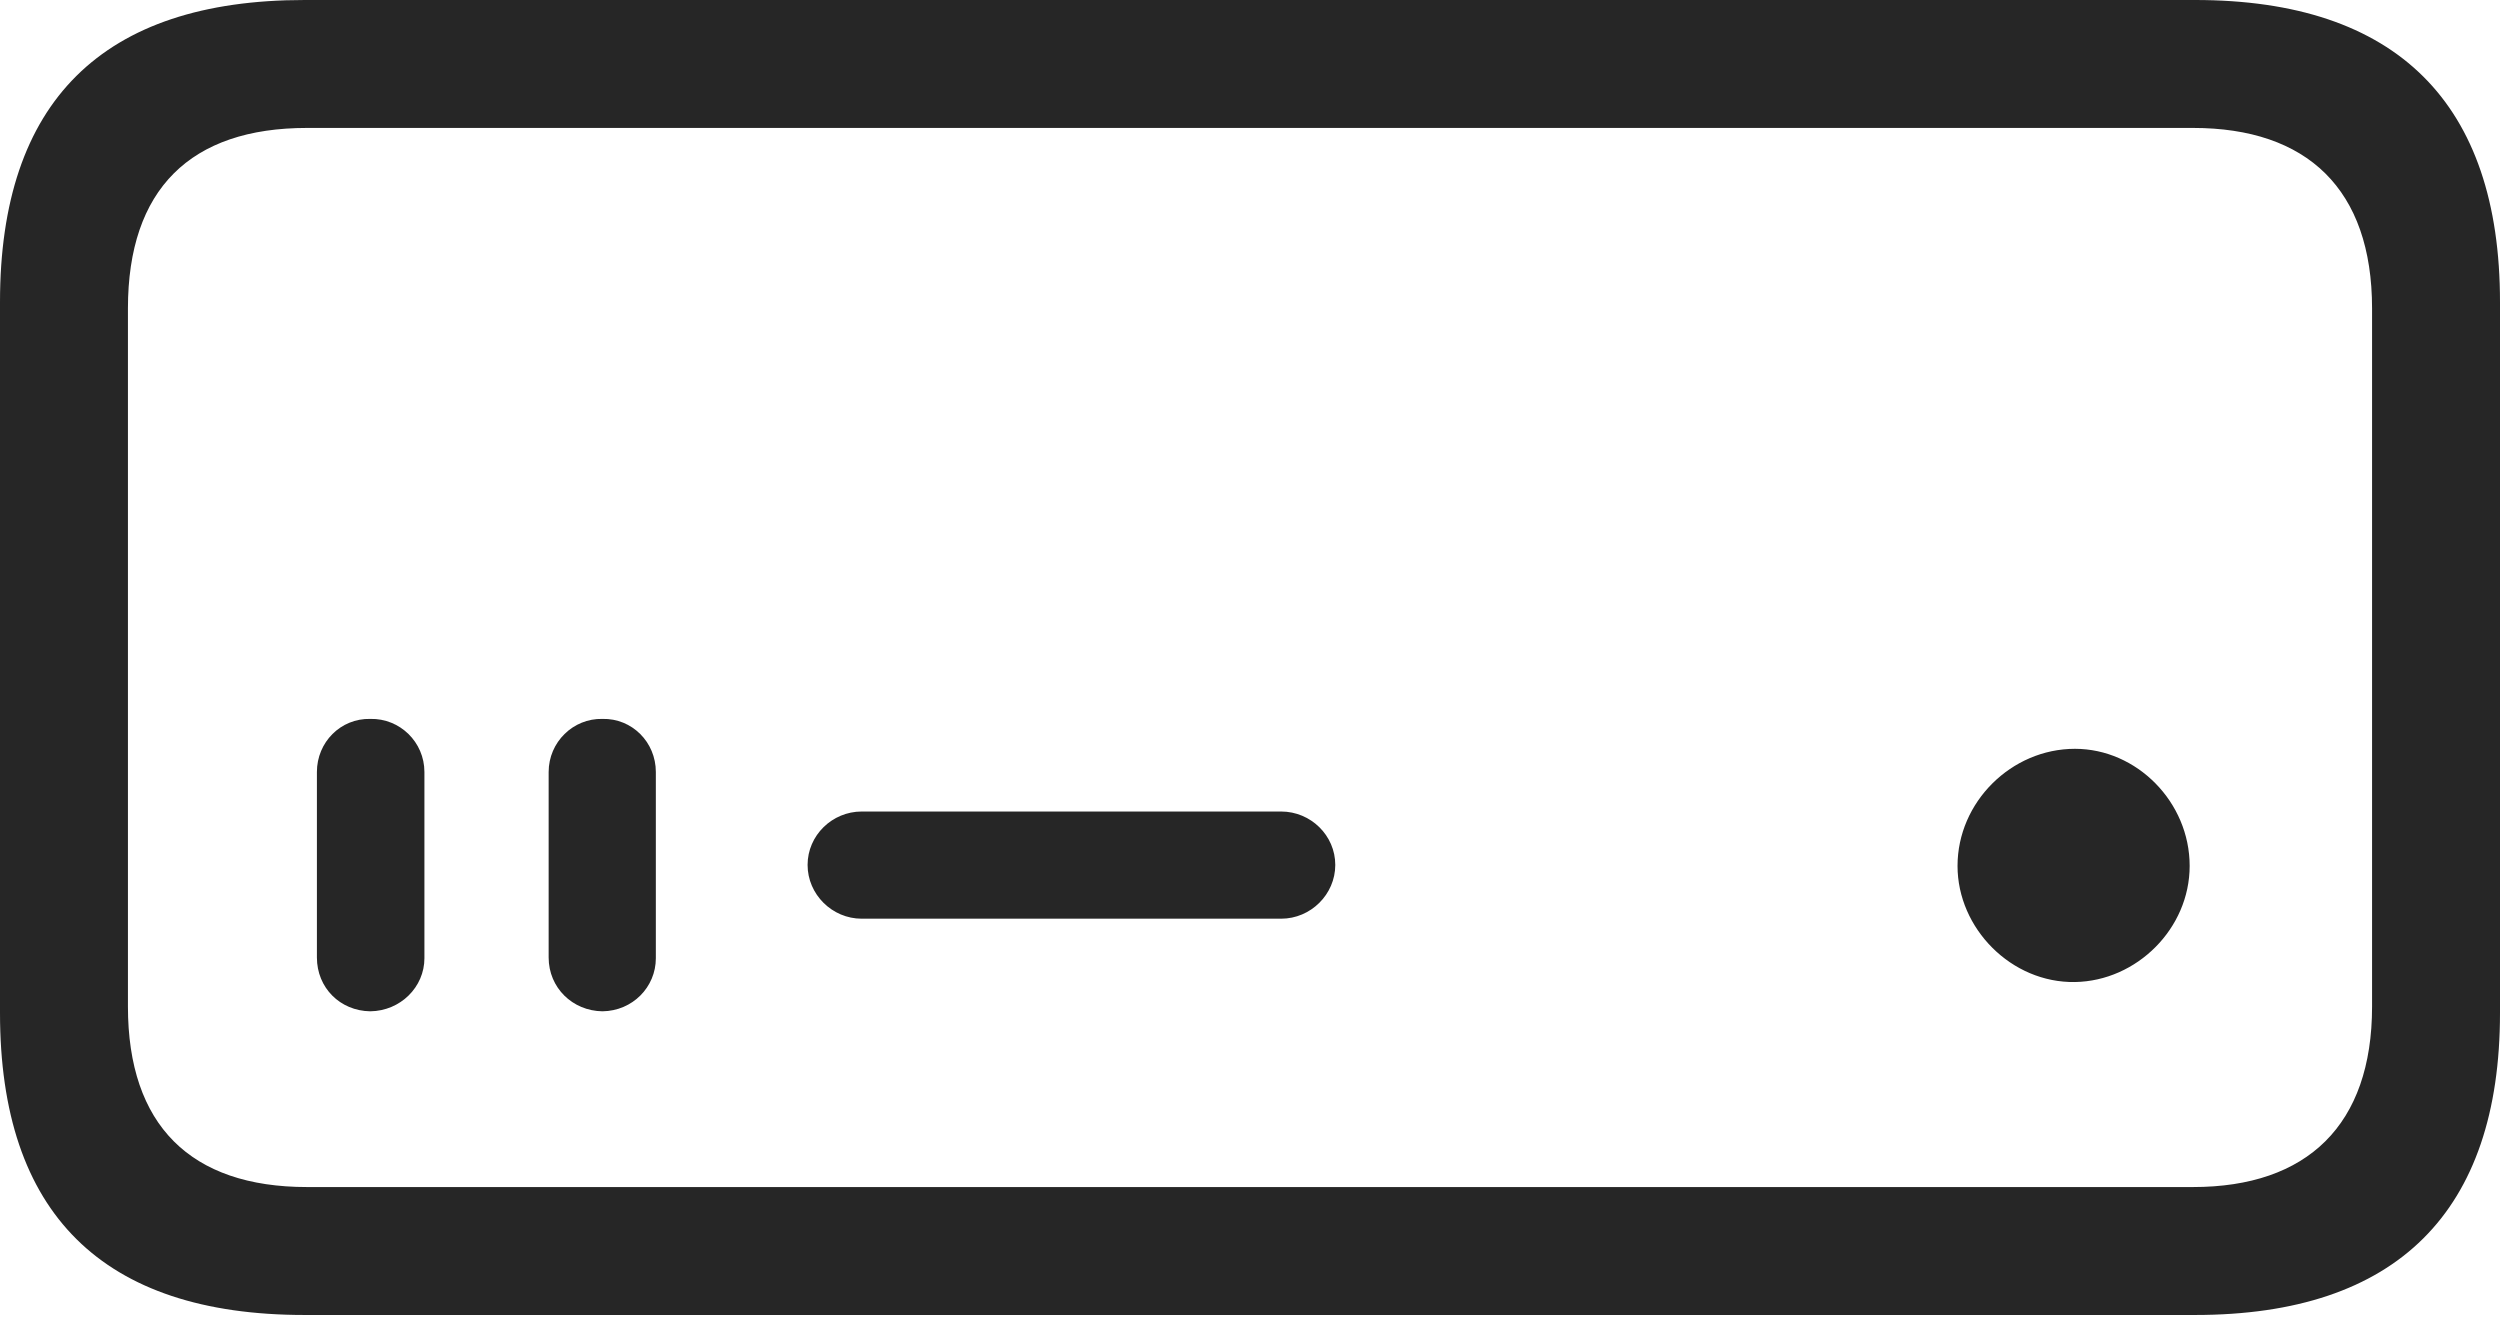 <?xml version="1.0" encoding="UTF-8"?>
<!--Generator: Apple Native CoreSVG 232.5-->
<!DOCTYPE svg
PUBLIC "-//W3C//DTD SVG 1.1//EN"
       "http://www.w3.org/Graphics/SVG/1.1/DTD/svg11.dtd">
<svg version="1.1" xmlns="http://www.w3.org/2000/svg" xmlns:xlink="http://www.w3.org/1999/xlink" width="118.127" height="62.505">
 <g>
  <rect height="62.505" opacity="0" width="118.127" x="0" y="0"/>
  <path d="M14.394 62.134L103.718 62.134C113.257 62.134 118.127 57.253 118.127 47.86L118.127 14.274C118.127 4.881 113.257 0 103.718 0L14.394 0C4.836 0 0 4.802 0 14.274L0 47.86C0 57.332 4.836 62.134 14.394 62.134ZM14.506 56.089C9.003 56.089 6.045 53.165 6.045 47.561L6.045 14.574C6.045 8.936 9.003 6.045 14.506 6.045L103.621 6.045C109.015 6.045 112.082 8.936 112.082 14.574L112.082 47.561C112.082 53.165 109.015 56.089 103.621 56.089ZM17.497 47.785C18.925 47.766 20.054 46.638 20.054 45.277L20.054 36.477C20.054 35.064 18.892 33.936 17.497 33.969C16.102 33.936 14.974 35.064 14.974 36.477L14.974 45.243C14.974 46.671 16.069 47.766 17.497 47.785ZM28.466 47.785C29.894 47.766 30.989 46.638 30.989 45.277L30.989 36.477C30.989 35.064 29.86 33.936 28.466 33.969C27.086 33.936 25.924 35.064 25.924 36.477L25.924 45.243C25.924 46.671 27.053 47.766 28.466 47.785ZM40.715 43.409L60.536 43.409C61.931 43.409 63.093 42.262 63.093 40.868C63.093 39.473 61.931 38.345 60.536 38.345L40.715 38.345C39.321 38.345 38.159 39.473 38.159 40.868C38.159 42.262 39.321 43.409 40.715 43.409ZM98.044 46.402C100.966 46.353 103.463 43.872 103.463 40.916C103.463 37.898 100.966 35.382 98.044 35.382C95.04 35.382 92.495 37.898 92.495 40.916C92.495 43.872 95.04 46.451 98.044 46.402Z" fill="#000000" fill-opacity="0.85"/>
 </g>
</svg>

